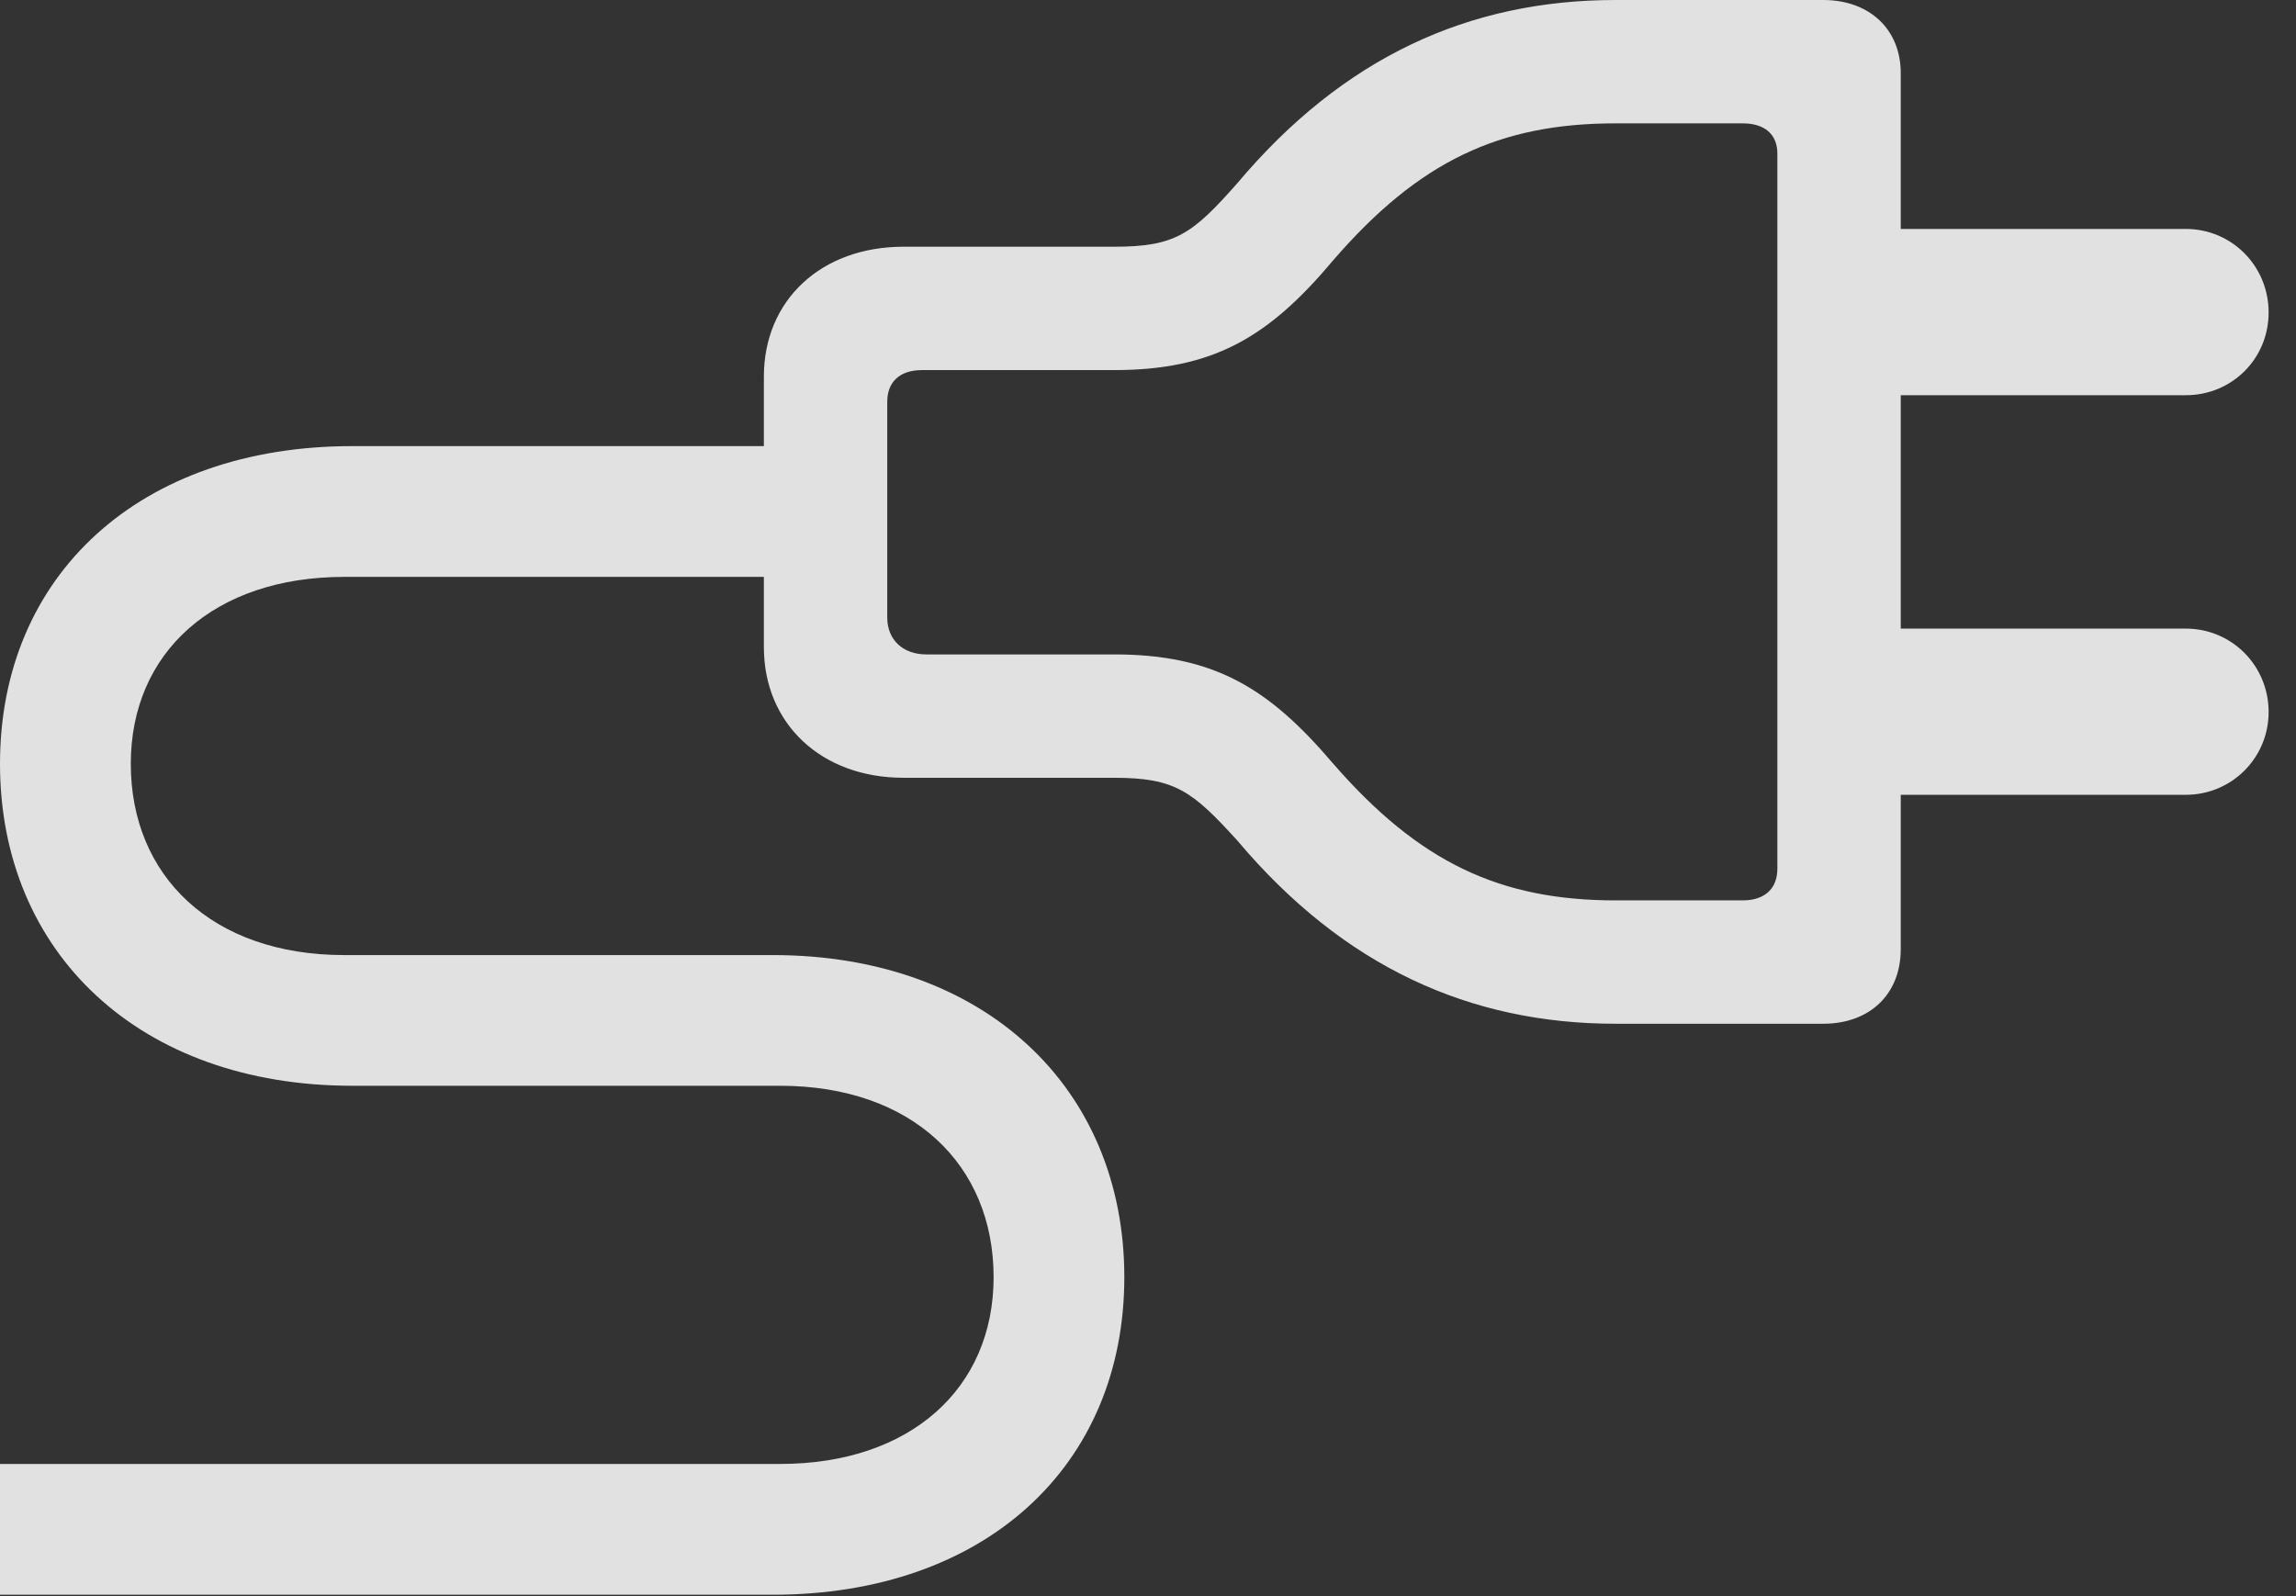 <?xml version="1.0" encoding="UTF-8"?>
<!--Generator: Apple Native CoreSVG 341-->
<!DOCTYPE svg
PUBLIC "-//W3C//DTD SVG 1.1//EN"
       "http://www.w3.org/Graphics/SVG/1.1/DTD/svg11.dtd">
<svg version="1.1" xmlns="http://www.w3.org/2000/svg" xmlns:xlink="http://www.w3.org/1999/xlink" viewBox="0 0 30.352 21.104">
 <rect x="0" y="0" width="30.352" height="21.104" fill="#333333" stroke="none"/>
 <g>
  <rect height="21.104" opacity="0" width="30.352" x="0" y="0"/>
  <path d="M21.357 13.535L24.102 13.535C24.717 13.535 25.127 13.145 25.127 12.549L25.127 0.967C25.127 0.391 24.717 0 24.102 0L21.357 0C19.414 0 17.754 0.762 16.357 2.422C15.762 3.096 15.537 3.262 14.727 3.262L11.943 3.262C10.859 3.262 10.098 3.965 10.098 4.98L10.098 8.555C10.098 9.57 10.859 10.283 11.943 10.283L14.727 10.283C15.537 10.283 15.762 10.459 16.357 11.113C17.764 12.783 19.434 13.535 21.357 13.535ZM21.357 11.904C19.834 11.904 18.76 11.406 17.617 10.088C16.768 9.092 16.045 8.652 14.727 8.652L12.246 8.652C11.934 8.652 11.729 8.457 11.729 8.164L11.729 5.312C11.729 5.049 11.895 4.893 12.188 4.893L14.727 4.893C16.035 4.893 16.768 4.463 17.627 3.438C18.76 2.129 19.824 1.631 21.357 1.631L23.037 1.631C23.33 1.631 23.496 1.777 23.496 2.031L23.496 11.484C23.496 11.748 23.33 11.904 23.037 11.904ZM24.756 5.225L28.896 5.225C29.502 5.225 29.99 4.746 29.99 4.131C29.99 3.516 29.502 3.027 28.896 3.027L24.756 3.027ZM24.756 10.508L28.896 10.508C29.502 10.508 29.99 10.02 29.99 9.414C29.99 8.799 29.502 8.311 28.896 8.311L24.756 8.311ZM0 21.084L10.215 21.084C13.018 21.084 14.863 19.385 14.863 16.885C14.863 14.385 13.018 12.627 10.215 12.627L4.551 12.627C2.803 12.627 1.729 11.582 1.729 10.098C1.729 8.623 2.832 7.627 4.551 7.627L10.918 7.627L10.918 5.898L4.658 5.898C1.846 5.898 0 7.607 0 10.098C0 12.598 1.846 14.355 4.658 14.355L10.312 14.355C12.06 14.355 13.135 15.4 13.135 16.885C13.135 18.359 12.031 19.355 10.312 19.355L0 19.355Z" fill="white" fill-opacity="0.85"/>
 </g>
</svg>
